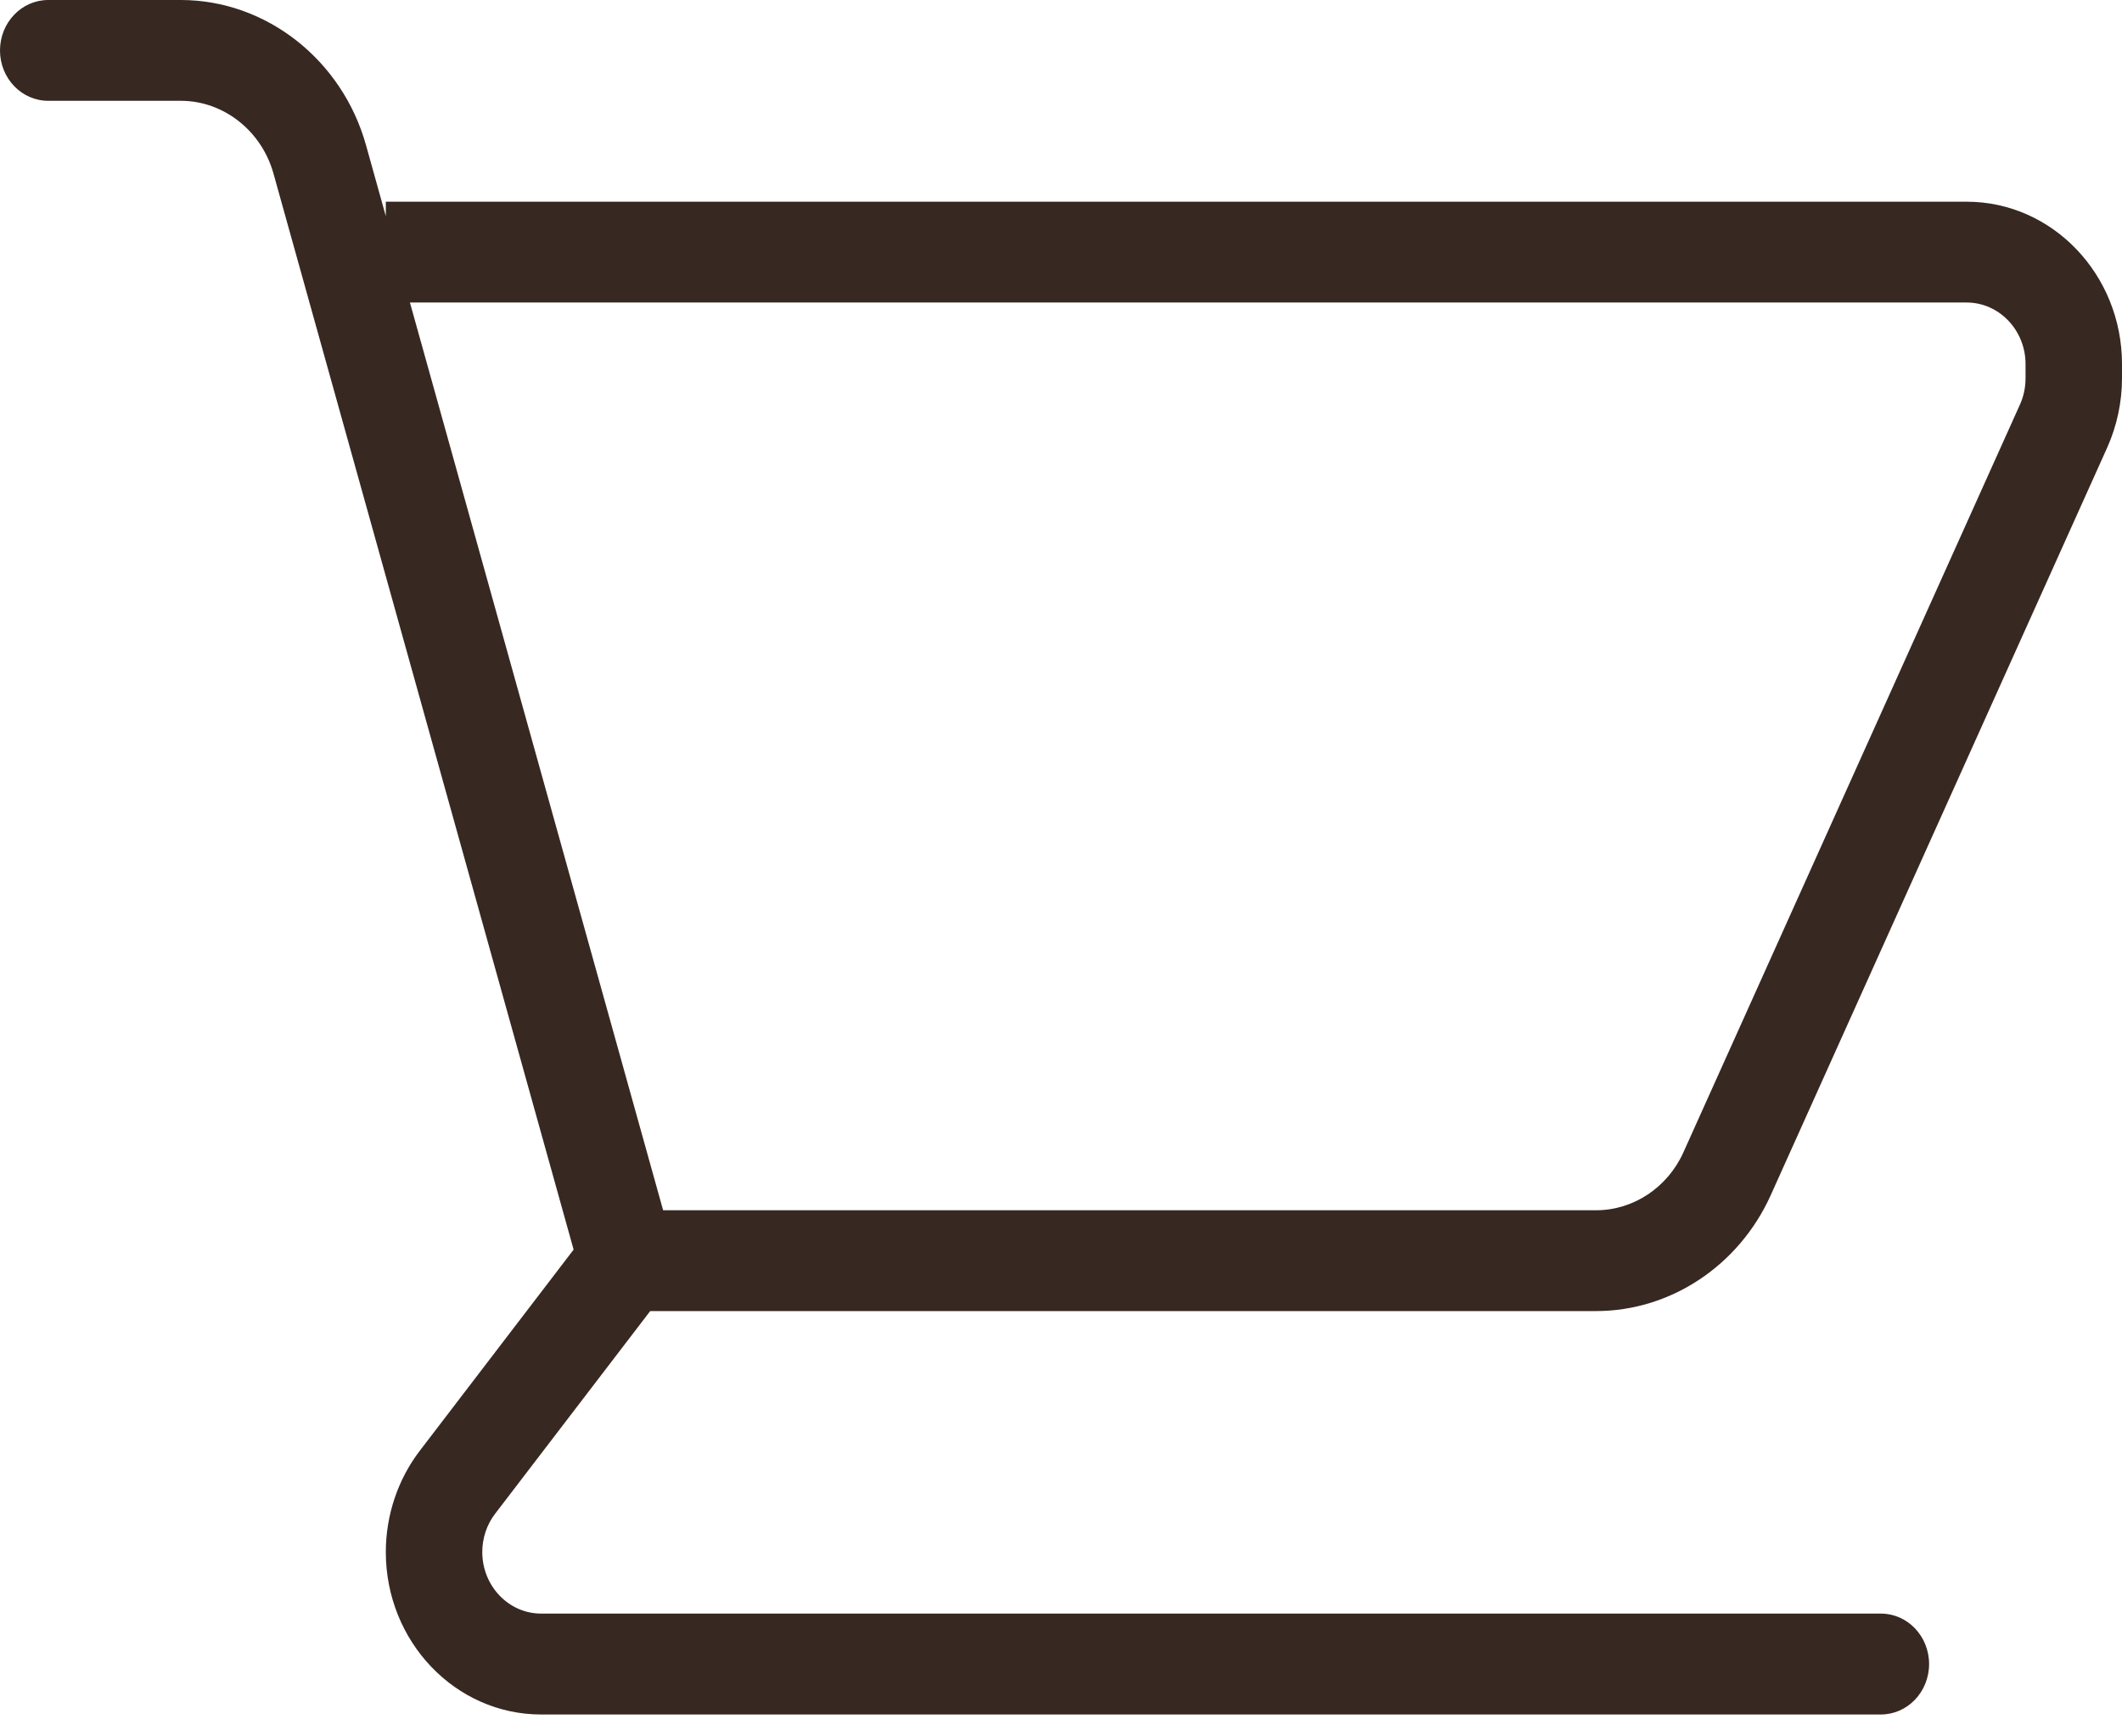 <svg width="22" height="18" viewBox="0 0 22 18" fill="none" xmlns="http://www.w3.org/2000/svg">
<path d="M20.39 2.091H4V2.241L3.795 1.506C3.548 0.619 2.758 0 1.875 0H0.5C0.224 0 0 0.234 0 0.523C0 0.812 0.224 1.045 0.5 1.045H1.875C2.317 1.045 2.711 1.355 2.835 1.798L5.947 12.954L4.353 15.038C4.125 15.335 4 15.708 4 16.089C4 17.018 4.722 17.773 5.61 17.773H19.5C19.776 17.773 20 17.539 20 17.25C20 16.961 19.776 16.727 19.5 16.727H5.61C5.274 16.727 5 16.441 5 16.089C5 15.945 5.047 15.803 5.134 15.691L6.741 13.591H16.548C17.319 13.591 18.029 13.12 18.358 12.39L21.847 4.639C21.947 4.416 22 4.168 22 3.922V3.774C22 2.846 21.278 2.091 20.39 2.091ZM21 3.923C21 4.016 20.98 4.11 20.942 4.194L17.453 11.945C17.289 12.31 16.934 12.546 16.548 12.546H6.875L4.25 3.136H20.39C20.726 3.136 21 3.423 21 3.774V3.923Z" fill="#372821"/>
</svg>
